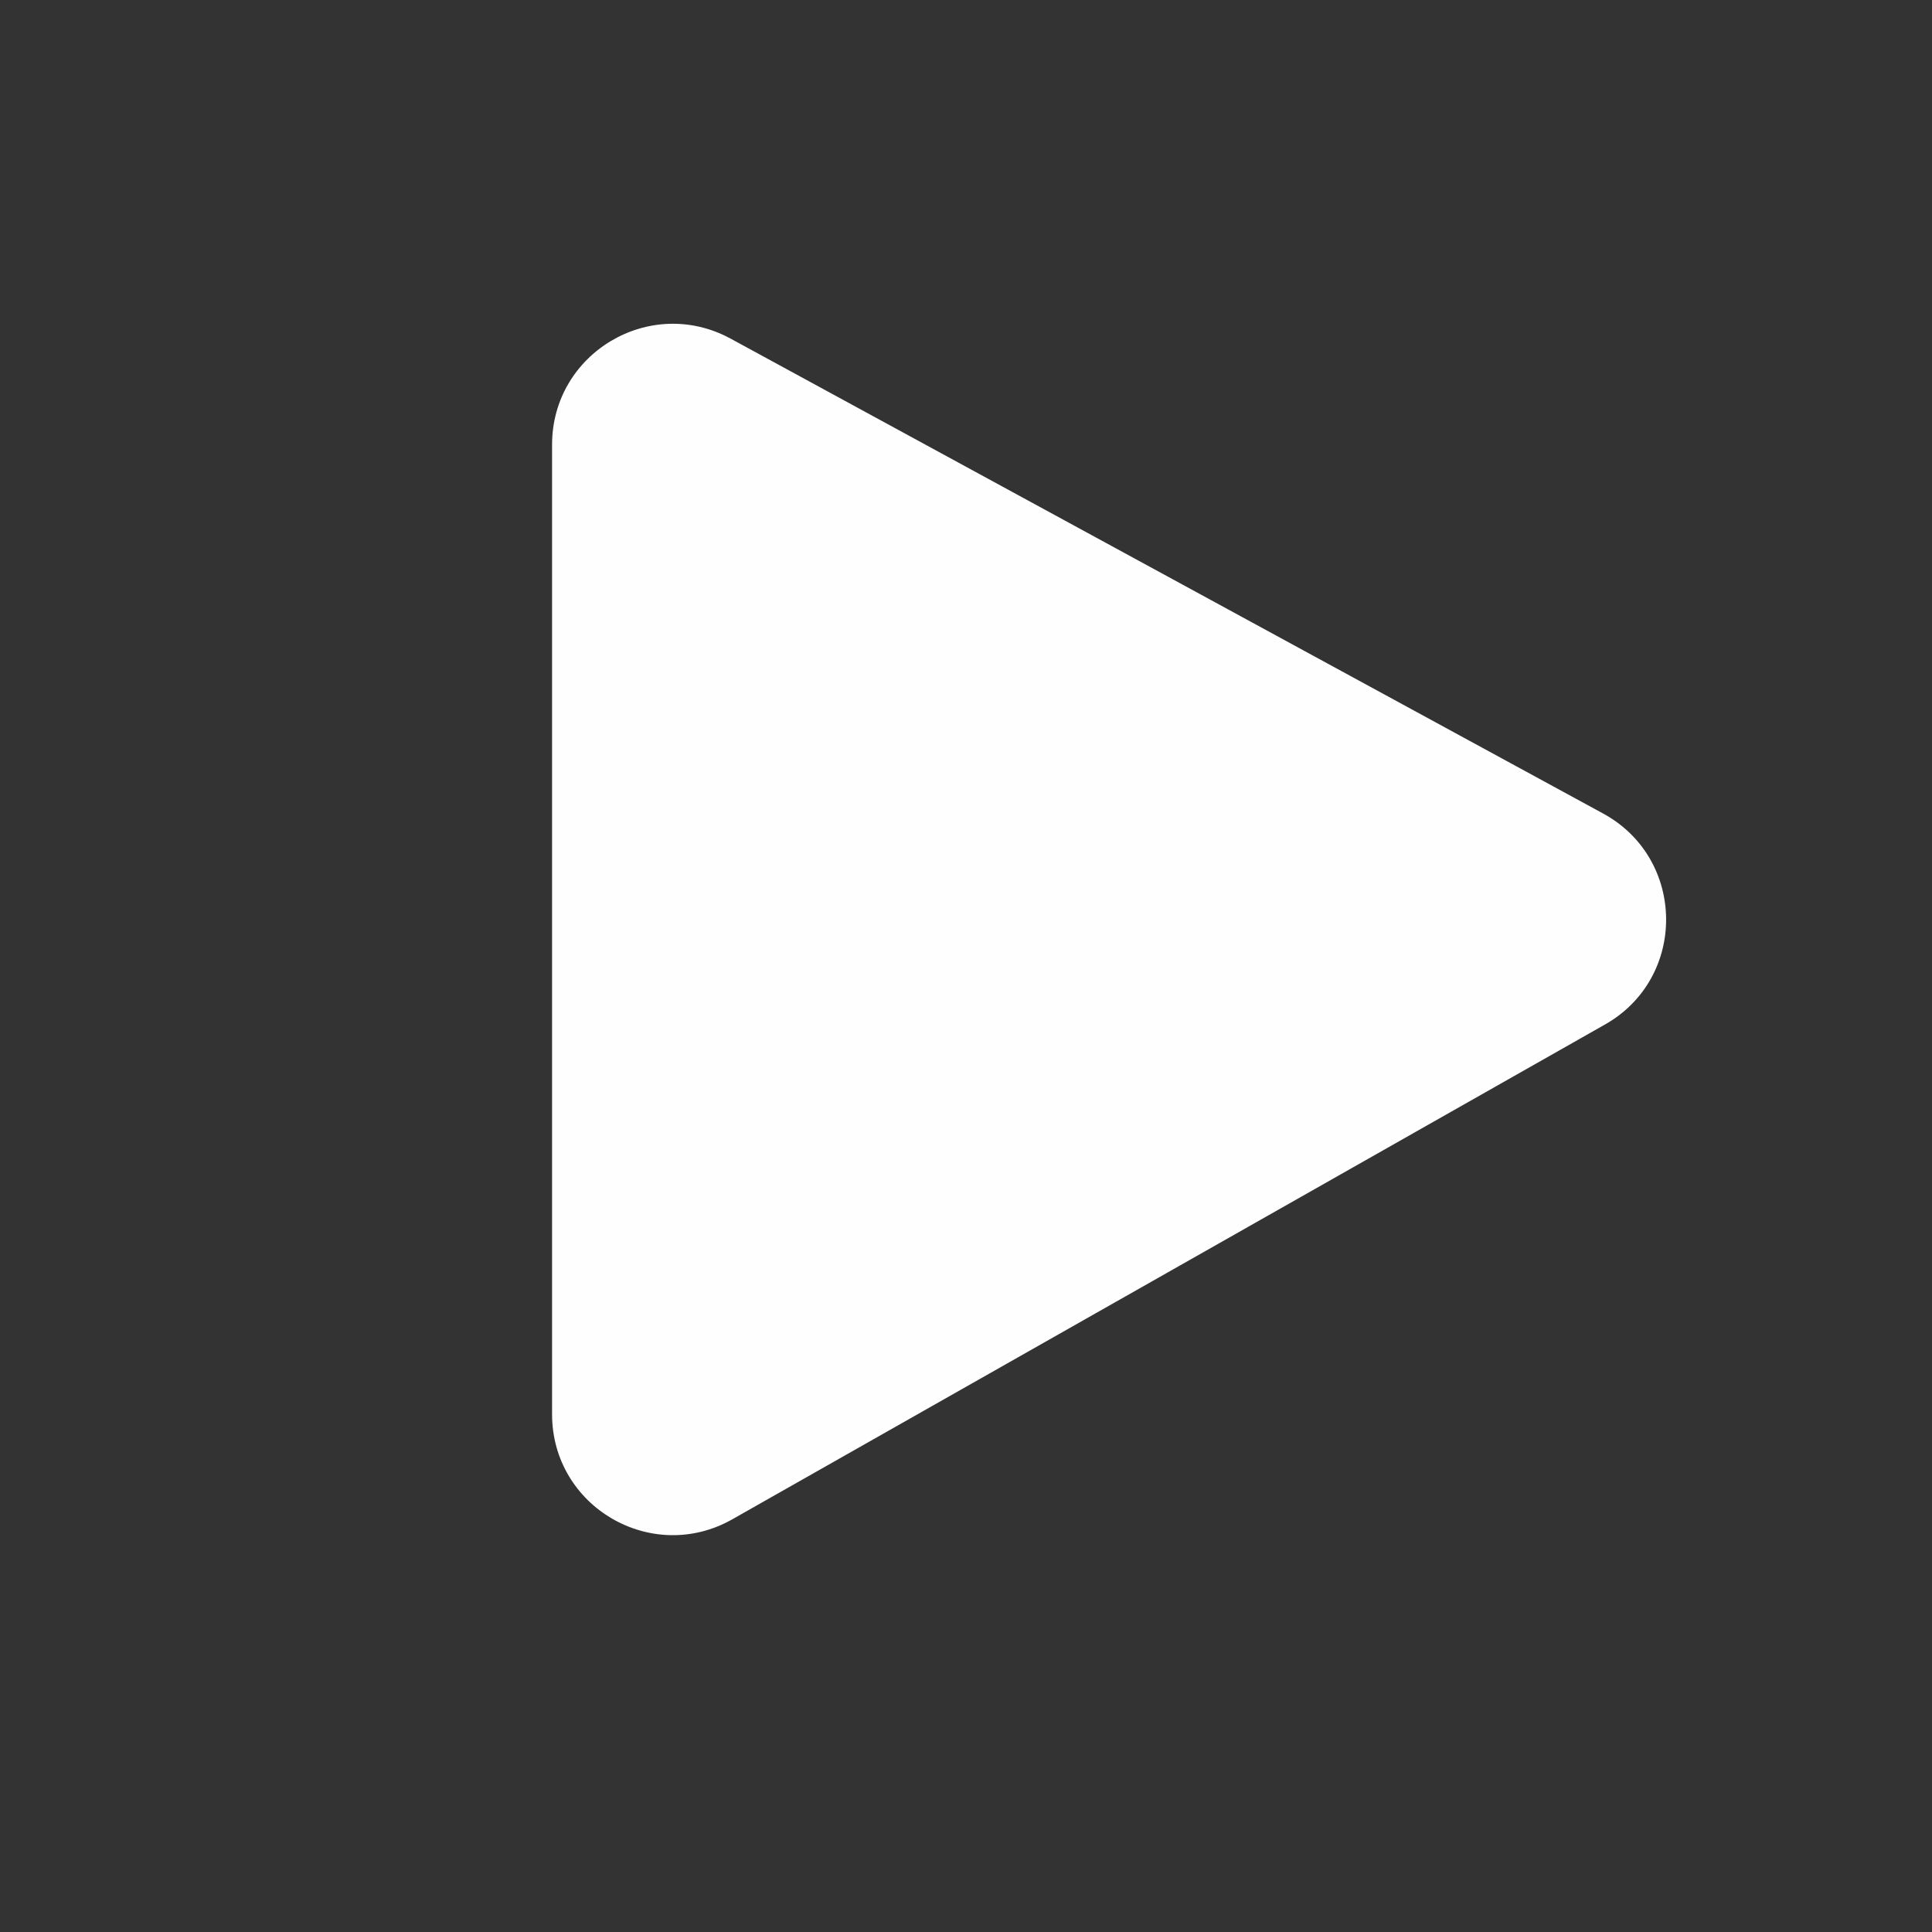 <svg width="16" height="16" viewBox="0 0 16 16" fill="none" xmlns="http://www.w3.org/2000/svg">
<rect x="0" y="0" width="16" height="16" fill="#333333" stroke="none"/>
<path d="M4.572 11.712V3.683C4.572 2.924 5.383 2.442 6.05 2.804L13.276 6.737C13.965 7.112 13.974 8.099 13.291 8.485L6.065 12.582C5.398 12.96 4.572 12.479 4.572 11.712Z" fill="#FEFEFE"/>
</svg>
